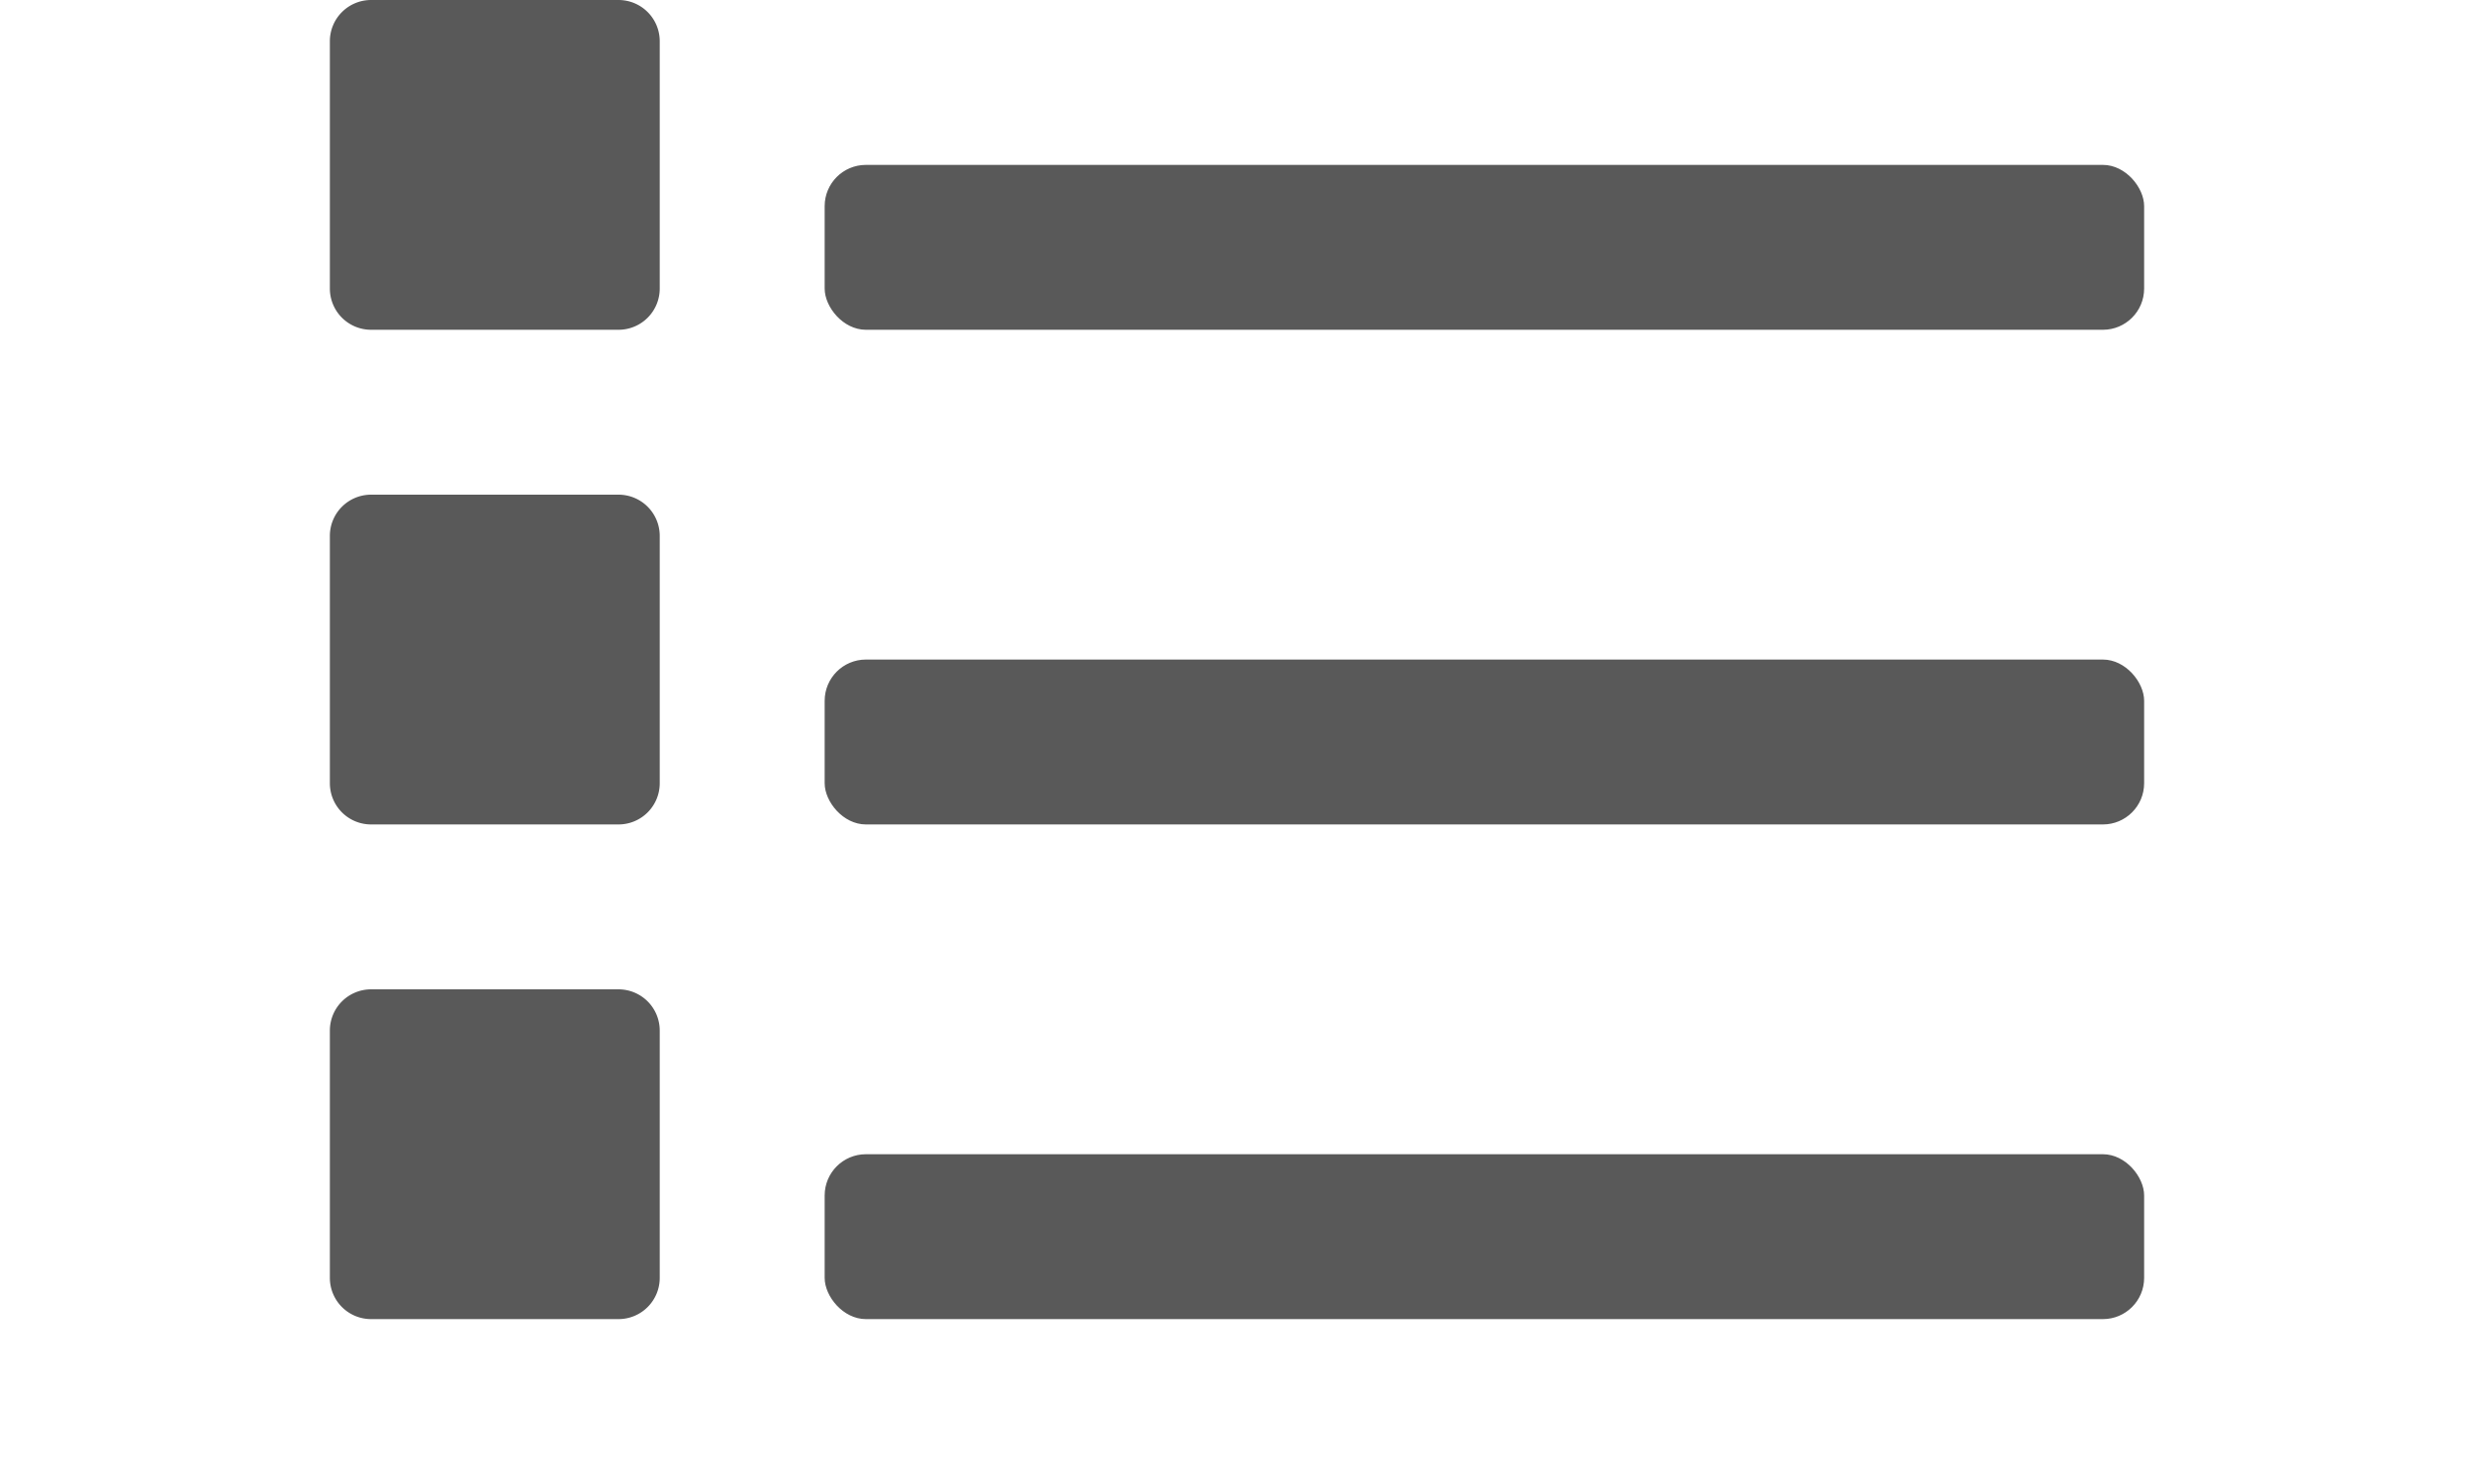 <svg id="S_OptionFlyout_15x9_N_2x" data-name="S_OptionFlyout_15x9_N@2x" xmlns="http://www.w3.org/2000/svg" width="30" height="18" viewBox="0 0 30 18">
  <defs>
    <style>
      .fill {
        fill-rule: evenodd;
        opacity: 0.65;
      }

      
    </style>
  </defs>
  <title>S_OptionFlyout_15x9_N@2x</title>
  <rect class="fill" x="10" y="2" width="16" height="2" rx="0.5" ry="0.5"/>
  <rect class="fill" x="10" y="8" width="16" height="2" rx="0.5" ry="0.5"/>
  <rect class="fill" x="10" y="14" width="16" height="2" rx="0.5" ry="0.5"/>
  <path id="Fill5" class="fill" d="M4,12.5v3a0.5,0.5,0,0,0,.5.5h3A0.5,0.5,0,0,0,8,15.5v-3A0.5,0.5,0,0,0,7.5,12h-3A0.5,0.5,0,0,0,4,12.5Zm0-6v3a0.5,0.5,0,0,0,.5.5h3A0.5,0.5,0,0,0,8,9.5v-3A0.5,0.5,0,0,0,7.5,6h-3A0.5,0.5,0,0,0,4,6.5Zm0-6v3a0.5,0.5,0,0,0,.5.5h3A0.5,0.5,0,0,0,8,3.5v-3A0.5,0.5,0,0,0,7.5,0h-3A0.5,0.5,0,0,0,4,.5Z"/>
  </svg>